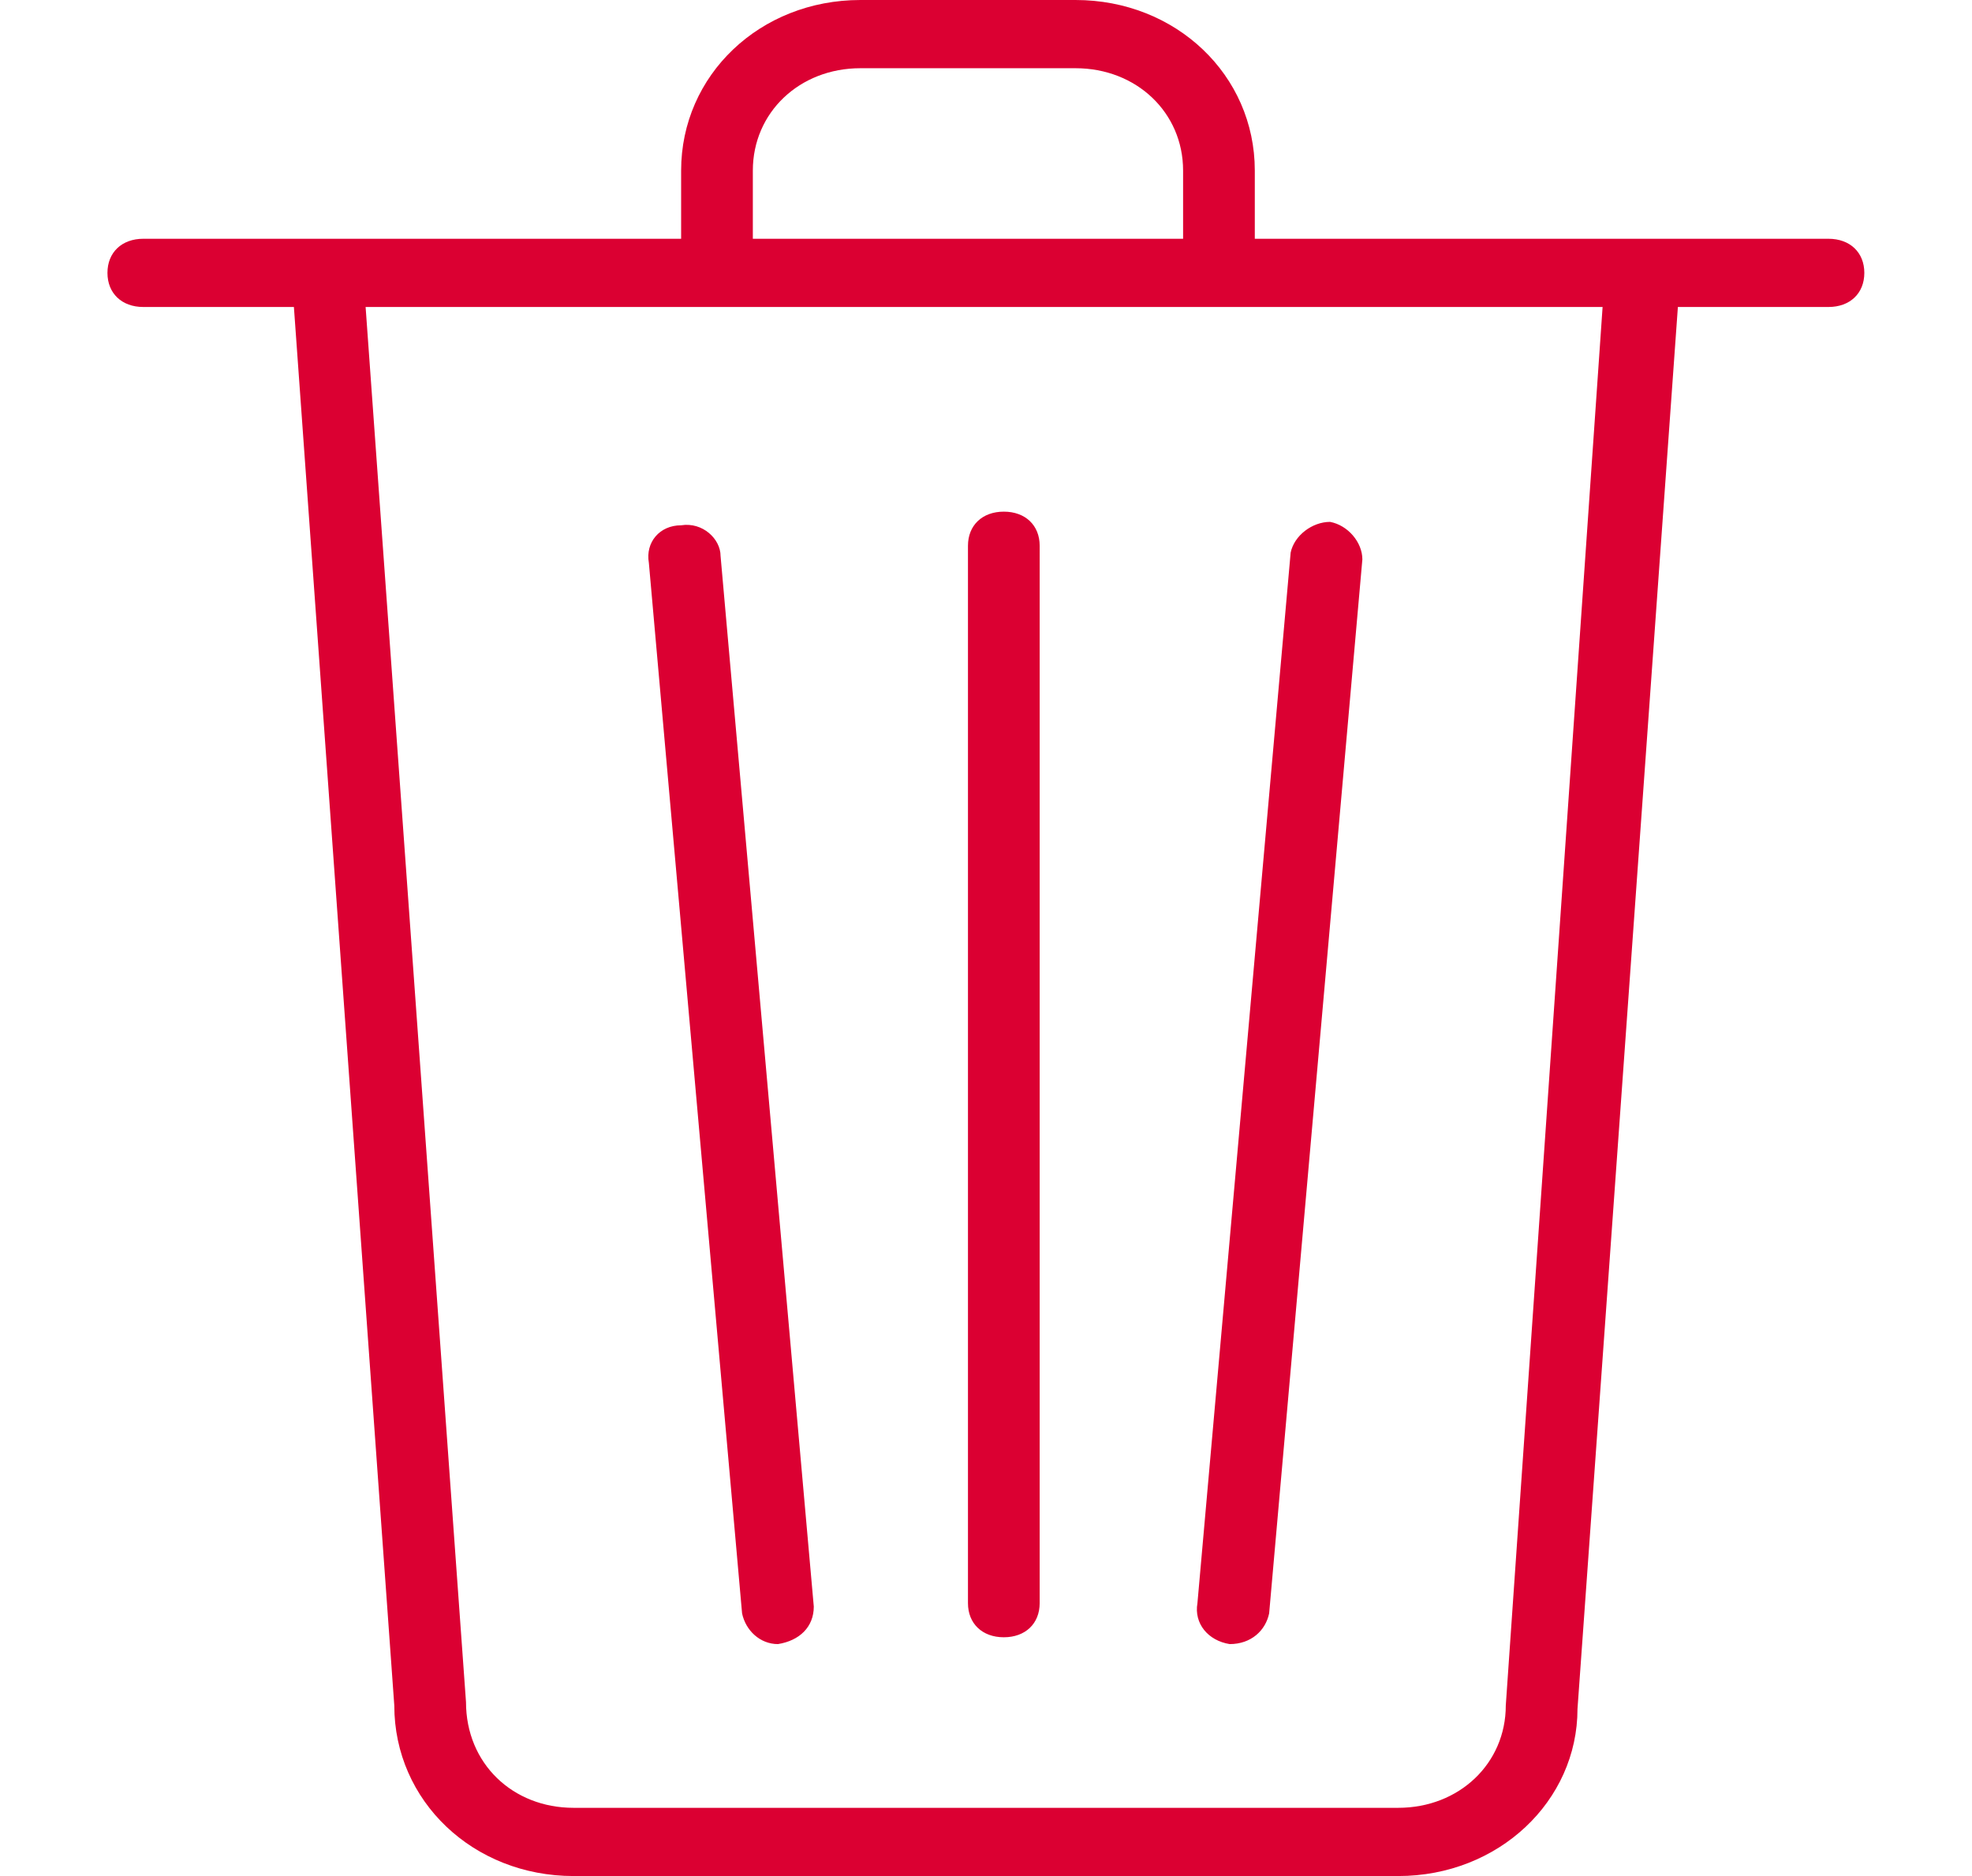 <svg version="1.2" xmlns="http://www.w3.org/2000/svg" xmlns:xlink="http://www.w3.org/1999/xlink" overflow="visible" preserveAspectRatio="none" viewBox="-2.997 0 55 55" width="41" height="39"><g>
	<g>
		<path d="M48,7H32V5c0-2.8-2.2-5-5-5h-6c-2.8,0-5,2.2-5,5v2H1C0.4,7,0,7.4,0,8c0,0.6,0.4,1,1,1h4.2L8,50c0,2.8,2.2,5,5,5h23    c2.8,0,5-2.2,5-4.9L43.8,9H48c0.6,0,1-0.4,1-1C49,7.4,48.6,7,48,7z M18,5c0-1.7,1.3-3,3-3h6c1.7,0,3,1.3,3,3v2H18V5z M39,50    c0,1.7-1.3,3-3,3H13c-1.7,0-3-1.3-3-3.1L7.2,9h34.5L39,50z M18.7,48.2C18.8,48.2,18.8,48.2,18.7,48.2c0.6-0.1,1-0.5,1-1.1    l-2.6-30.8c0-0.5-0.5-1-1.1-0.9c-0.6,0-1,0.5-0.9,1.1l2.6,30.8C17.8,47.8,18.2,48.2,18.7,48.2z M31.3,48.2    C31.3,48.2,31.3,48.2,31.3,48.2c0.6,0,1-0.4,1.1-0.9L35,16.4c0-0.5-0.4-1-0.9-1.1c-0.5,0-1,0.4-1.1,0.9l-2.6,30.8    C30.3,47.6,30.7,48.1,31.3,48.2z M25,48c0.6,0,1-0.4,1-1V16c0-0.6-0.4-1-1-1c-0.6,0-1,0.4-1,1v31C24,47.6,24.4,48,25,48z" style="fill: rgb(219, 0, 50);" vector-effect="non-scaling-stroke"/>
	</g>
</g><g/></svg>